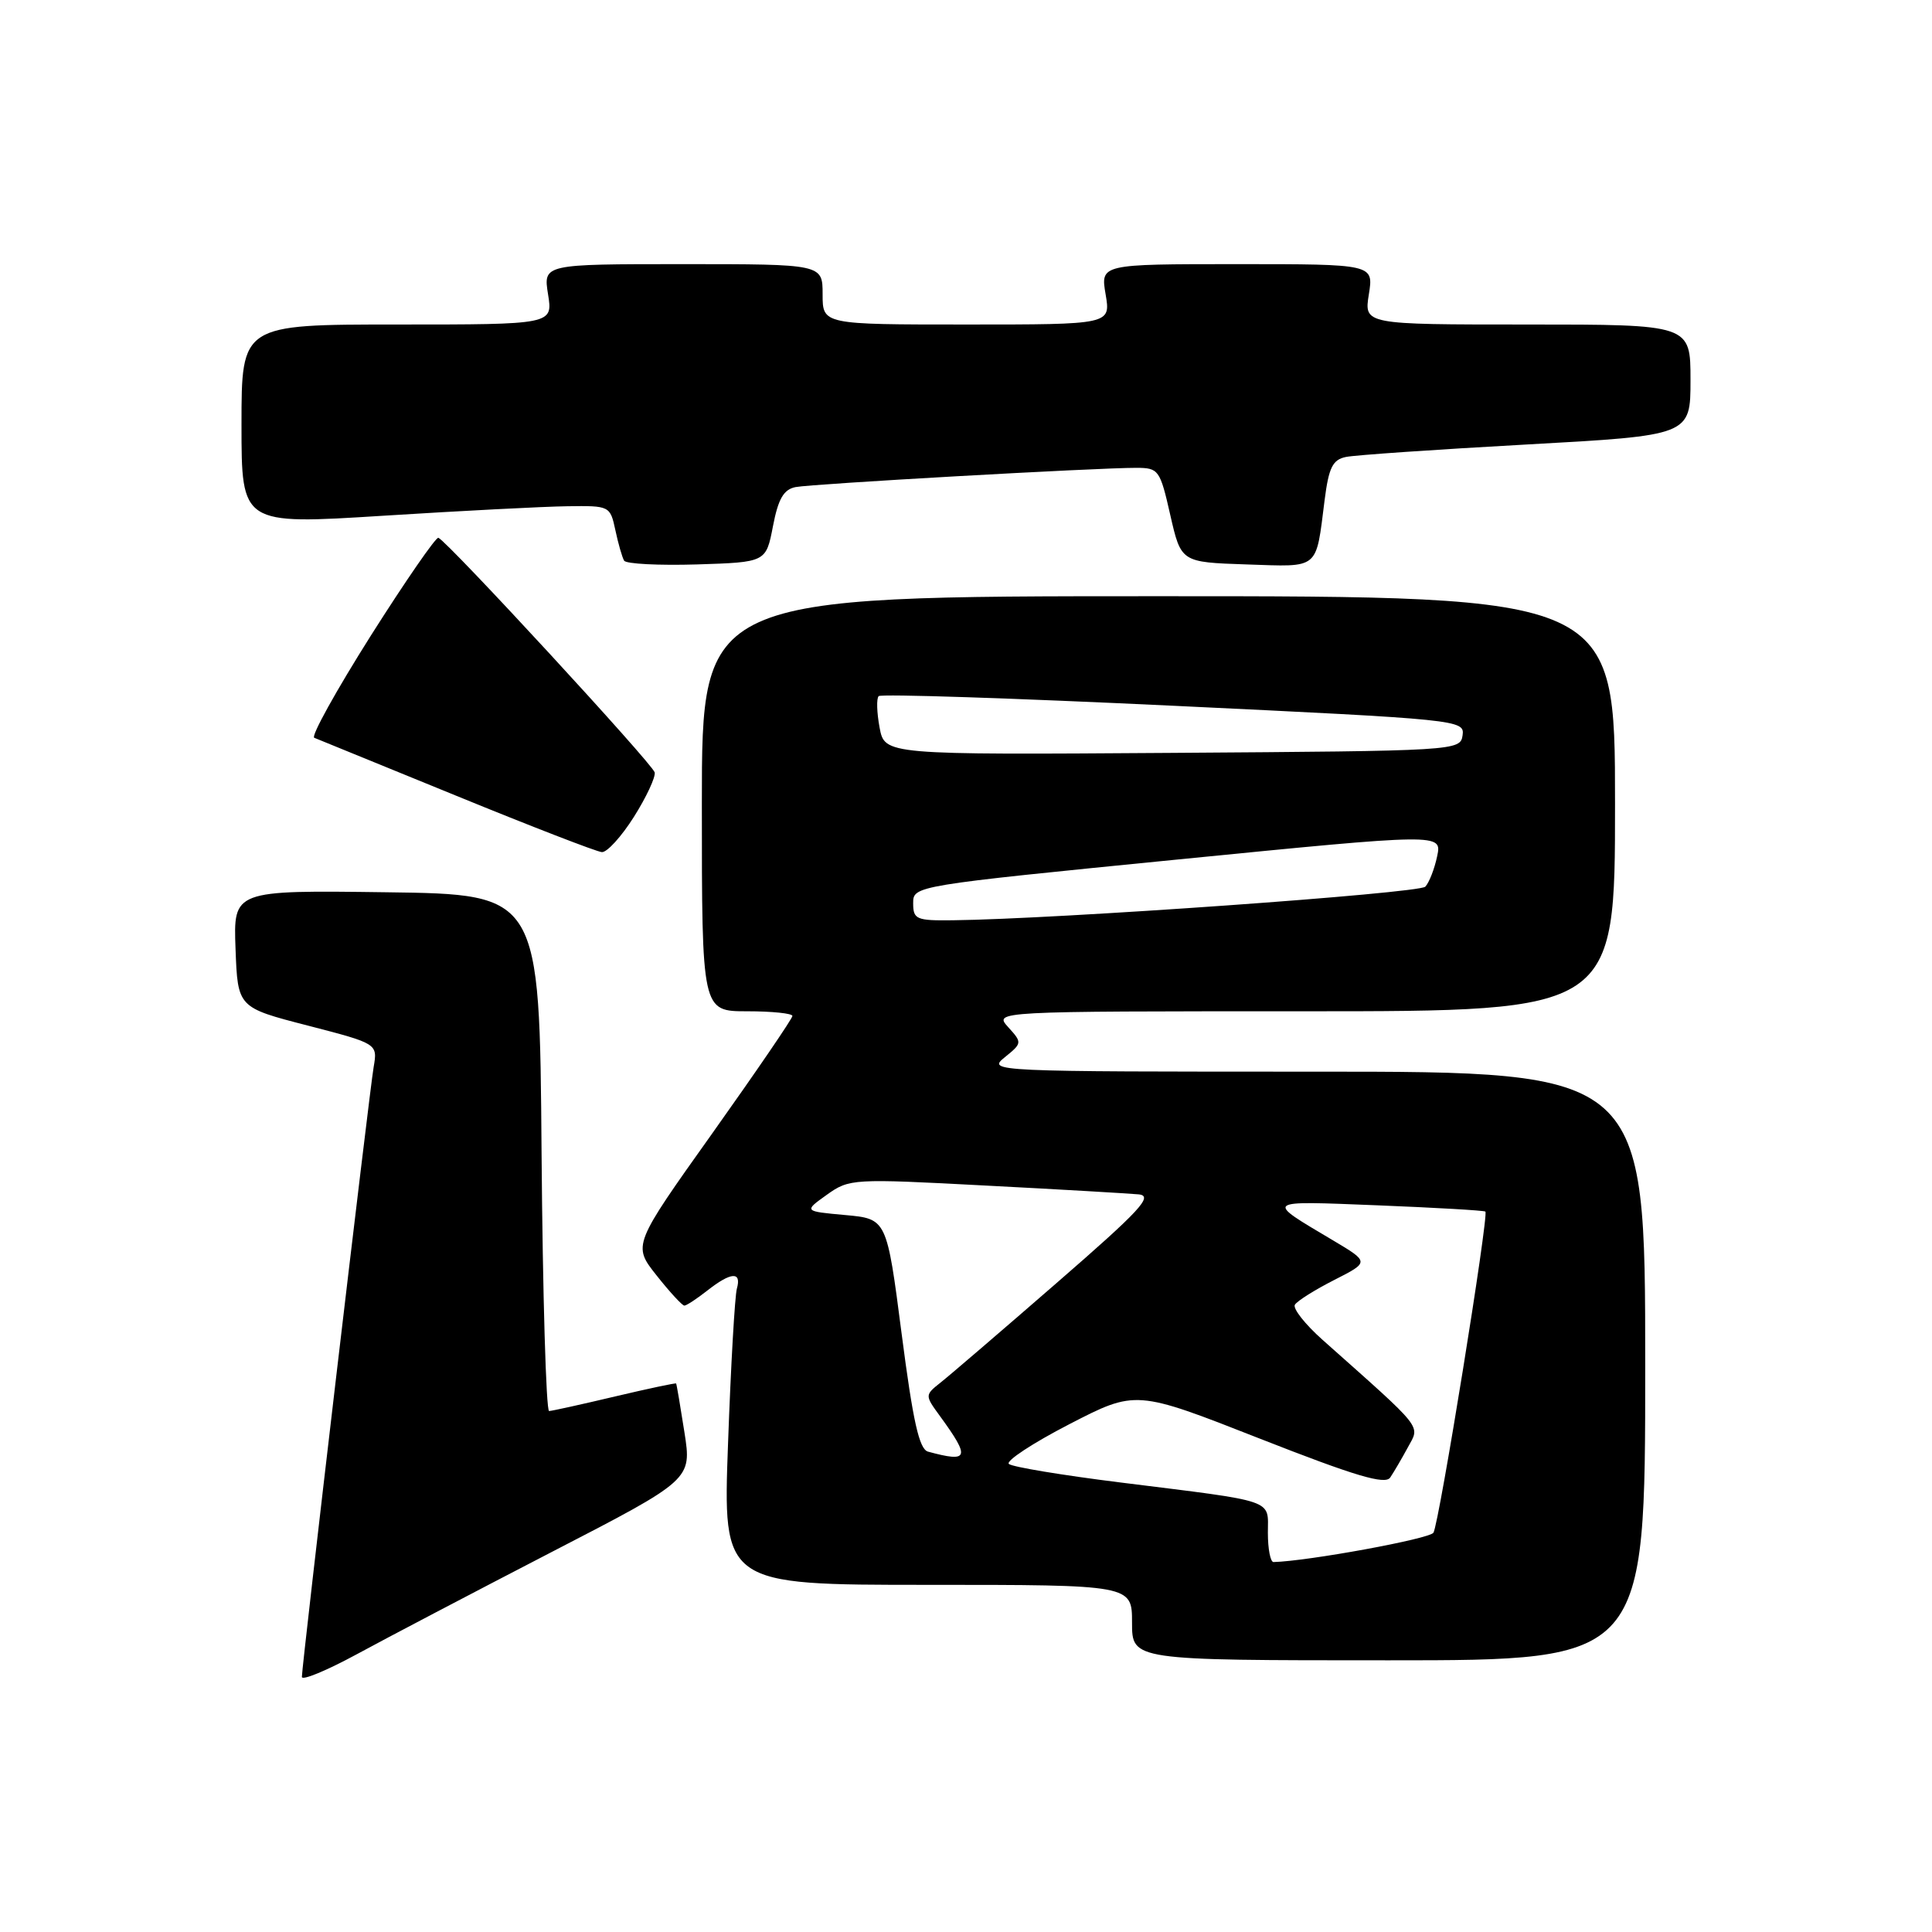 <?xml version="1.0" encoding="UTF-8" standalone="no"?>
<!DOCTYPE svg PUBLIC "-//W3C//DTD SVG 1.1//EN" "http://www.w3.org/Graphics/SVG/1.1/DTD/svg11.dtd" >
<svg xmlns="http://www.w3.org/2000/svg" xmlns:xlink="http://www.w3.org/1999/xlink" version="1.1" viewBox="0 0 256 256">
 <g >
 <path fill="currentColor"
d=" M 73.08 205.66 C 91.67 196.06 91.67 196.06 90.69 189.78 C 90.15 186.33 89.66 183.42 89.59 183.32 C 89.53 183.23 85.88 184.00 81.49 185.04 C 77.10 186.08 73.17 186.95 72.76 186.97 C 72.36 186.98 71.91 171.59 71.76 152.75 C 71.50 118.50 71.50 118.50 51.21 118.23 C 30.92 117.96 30.92 117.96 31.21 125.73 C 31.50 133.50 31.50 133.50 40.77 135.89 C 50.04 138.29 50.04 138.29 49.51 141.39 C 48.93 144.78 40.00 220.68 40.00 222.20 C 40.00 222.72 43.26 221.37 47.25 219.21 C 51.24 217.04 62.86 210.95 73.08 205.66 Z  M 218.00 181.00 C 218.00 142.00 218.00 142.00 174.39 142.00 C 131.35 142.00 130.81 141.98 133.13 140.10 C 135.45 138.22 135.46 138.16 133.59 136.10 C 131.69 134.00 131.69 134.00 172.85 134.00 C 214.00 134.00 214.00 134.00 214.00 106.50 C 214.00 79.00 214.00 79.00 153.50 79.00 C 93.00 79.00 93.00 79.00 93.00 106.50 C 93.00 134.00 93.00 134.00 99.00 134.00 C 102.30 134.00 105.00 134.28 105.00 134.62 C 105.00 134.96 100.24 141.93 94.42 150.12 C 83.83 165.00 83.83 165.00 87.00 169.00 C 88.74 171.20 90.40 173.00 90.68 173.00 C 90.96 173.00 92.33 172.10 93.73 171.00 C 96.86 168.54 98.29 168.44 97.64 170.75 C 97.37 171.71 96.84 180.94 96.47 191.25 C 95.78 210.00 95.78 210.00 122.89 210.00 C 150.00 210.00 150.00 210.00 150.00 215.00 C 150.00 220.00 150.00 220.00 184.00 220.00 C 218.00 220.00 218.00 220.00 218.00 181.00 Z  M 83.99 108.25 C 85.64 105.64 86.88 102.98 86.75 102.35 C 86.51 101.25 59.33 71.76 58.09 71.26 C 57.77 71.13 53.74 76.96 49.14 84.22 C 44.55 91.49 41.17 97.58 41.64 97.76 C 42.11 97.95 50.60 101.41 60.50 105.46 C 70.40 109.51 79.06 112.86 79.75 112.91 C 80.43 112.96 82.34 110.86 83.99 108.25 Z  M 102.42 69.73 C 103.12 66.09 103.84 64.85 105.42 64.54 C 107.63 64.11 145.36 61.98 150.57 61.99 C 153.53 62.00 153.71 62.25 155.07 68.25 C 156.50 74.50 156.50 74.50 165.17 74.79 C 174.94 75.11 174.33 75.61 175.52 66.25 C 176.07 61.95 176.58 60.91 178.34 60.55 C 179.53 60.30 190.29 59.56 202.25 58.90 C 224.00 57.70 224.00 57.70 224.00 50.35 C 224.00 43.00 224.00 43.00 202.37 43.00 C 180.74 43.00 180.74 43.00 181.38 39.00 C 182.02 35.00 182.02 35.00 163.92 35.00 C 145.82 35.00 145.82 35.00 146.50 39.00 C 147.18 43.00 147.18 43.00 128.09 43.00 C 109.00 43.00 109.00 43.00 109.00 39.00 C 109.00 35.00 109.00 35.00 90.49 35.00 C 71.98 35.00 71.98 35.00 72.62 39.00 C 73.26 43.00 73.26 43.00 52.63 43.00 C 32.00 43.00 32.00 43.00 32.00 56.26 C 32.00 69.52 32.00 69.52 50.75 68.34 C 61.06 67.69 72.05 67.12 75.17 67.08 C 80.78 67.00 80.85 67.03 81.54 70.25 C 81.92 72.04 82.44 73.85 82.70 74.29 C 82.95 74.72 87.29 74.94 92.33 74.79 C 101.50 74.50 101.50 74.50 102.42 69.73 Z  M 168.00 203.12 C 168.00 198.59 169.32 199.04 148.50 196.44 C 140.80 195.48 134.13 194.38 133.68 193.98 C 133.24 193.59 136.84 191.22 141.68 188.72 C 150.50 184.17 150.50 184.17 166.92 190.62 C 179.58 195.59 183.54 196.77 184.21 195.78 C 184.68 195.08 185.74 193.28 186.55 191.78 C 188.17 188.79 188.85 189.64 175.26 177.55 C 172.93 175.48 171.27 173.37 171.58 172.88 C 171.89 172.38 174.24 170.90 176.80 169.60 C 181.46 167.23 181.46 167.23 176.64 164.36 C 167.53 158.95 167.33 159.11 182.50 159.71 C 190.20 160.02 196.64 160.39 196.82 160.54 C 197.31 160.94 190.69 201.88 189.94 203.09 C 189.44 203.91 173.32 206.86 168.75 206.98 C 168.34 206.99 168.00 205.26 168.00 203.12 Z  M 122.97 192.35 C 121.80 192.03 120.98 188.38 119.47 176.72 C 117.50 161.50 117.50 161.50 112.00 161.00 C 106.50 160.50 106.50 160.50 109.55 158.32 C 112.55 156.18 112.96 156.16 130.55 157.09 C 140.42 157.60 149.57 158.14 150.88 158.26 C 152.87 158.46 151.11 160.36 140.01 170.00 C 132.74 176.32 125.82 182.26 124.65 183.18 C 122.53 184.87 122.53 184.87 124.58 187.68 C 128.60 193.20 128.38 193.82 122.97 192.35 Z  M 121.00 119.68 C 121.00 117.37 121.07 117.36 156.03 113.89 C 191.07 110.42 191.07 110.42 190.43 113.46 C 190.08 115.13 189.37 116.95 188.86 117.49 C 188.03 118.37 139.90 121.79 126.25 121.94 C 121.41 122.00 121.00 121.82 121.00 119.68 Z  M 116.55 96.41 C 116.18 94.42 116.12 92.55 116.43 92.24 C 116.73 91.93 134.33 92.51 155.54 93.52 C 193.46 95.33 194.09 95.39 193.80 97.43 C 193.50 99.48 193.08 99.50 155.36 99.76 C 117.23 100.02 117.23 100.02 116.55 96.41 Z "/>
</g>
</svg>